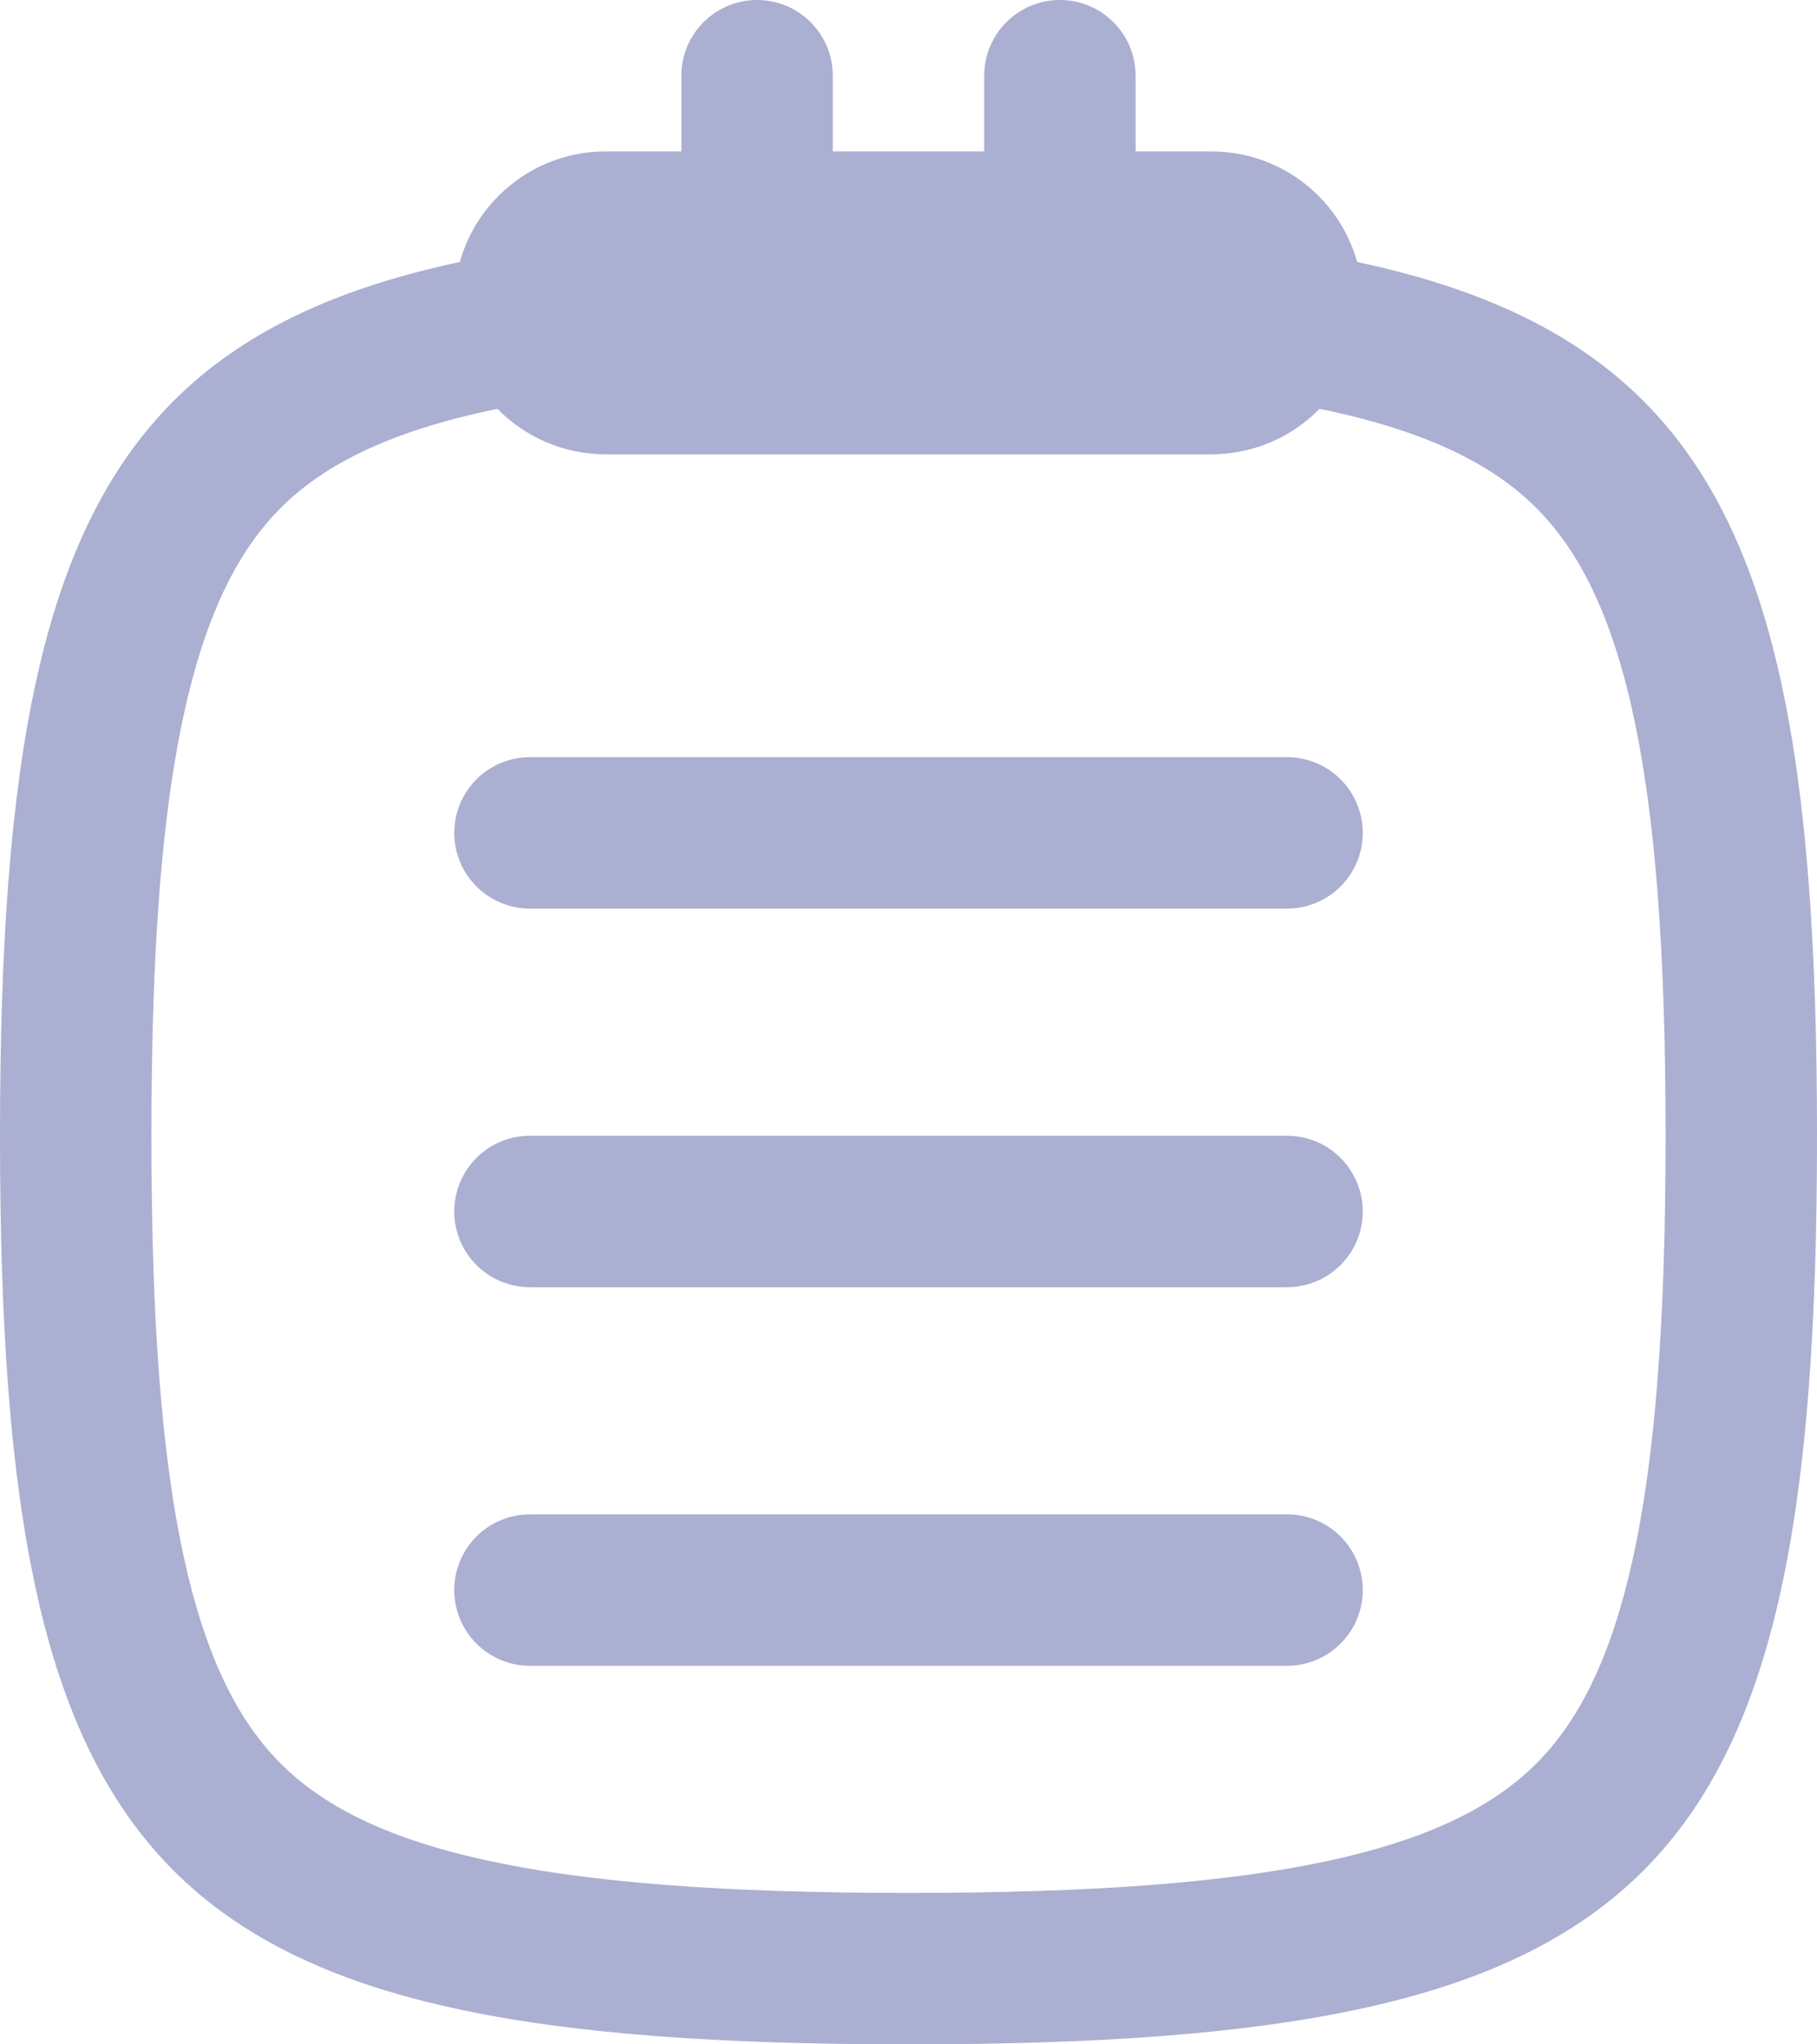 <svg width="24" height="27" viewBox="0 0 24 27" fill="none" xmlns="http://www.w3.org/2000/svg">
<path d="M1 15C1 17.448 1.132 19.346 1.462 20.827C1.788 22.296 2.295 23.292 3.001 23.999C3.708 24.705 4.704 25.212 6.173 25.538C7.654 25.867 9.552 26 12 26C14.448 26 16.346 25.867 17.827 25.538C19.296 25.212 20.292 24.705 20.999 23.999C21.705 23.292 22.212 22.296 22.538 20.827C22.867 19.346 23 17.448 23 15C23 12.552 22.867 10.654 22.538 9.173C22.212 7.704 21.705 6.708 20.999 6.001C20.292 5.295 19.296 4.788 17.827 4.462C16.346 4.132 14.448 4 12 4C9.552 4 7.654 4.132 6.173 4.462C4.704 4.788 3.708 5.295 3.001 6.001C2.295 6.708 1.788 7.704 1.462 9.173C1.132 10.654 1 12.552 1 15Z" stroke="#ABAFD1" stroke-width="2" stroke-linecap="round" stroke-linejoin="round"/>
<path fill-rule="evenodd" clip-rule="evenodd" d="M10 0C10.552 0 11 0.448 11 1V2H13V1C13 0.448 13.448 0 14 0C14.552 0 15 0.448 15 1V2H16C17.105 2 18 2.895 18 4C18 5.105 17.105 6 16 6H8C6.895 6 6 5.105 6 4C6 2.895 6.895 2 8 2H9V1C9 0.448 9.448 0 10 0Z" fill="#ABAFD1"/>
<path d="M7 21H17" stroke="#ABAFD1" stroke-width="2" stroke-linecap="round" stroke-linejoin="round"/>
<path d="M7 16H17" stroke="#ABAFD1" stroke-width="2" stroke-linecap="round" stroke-linejoin="round"/>
<path d="M7 11H17" stroke="#ABAFD1" stroke-width="2" stroke-linecap="round" stroke-linejoin="round"/>
</svg>
